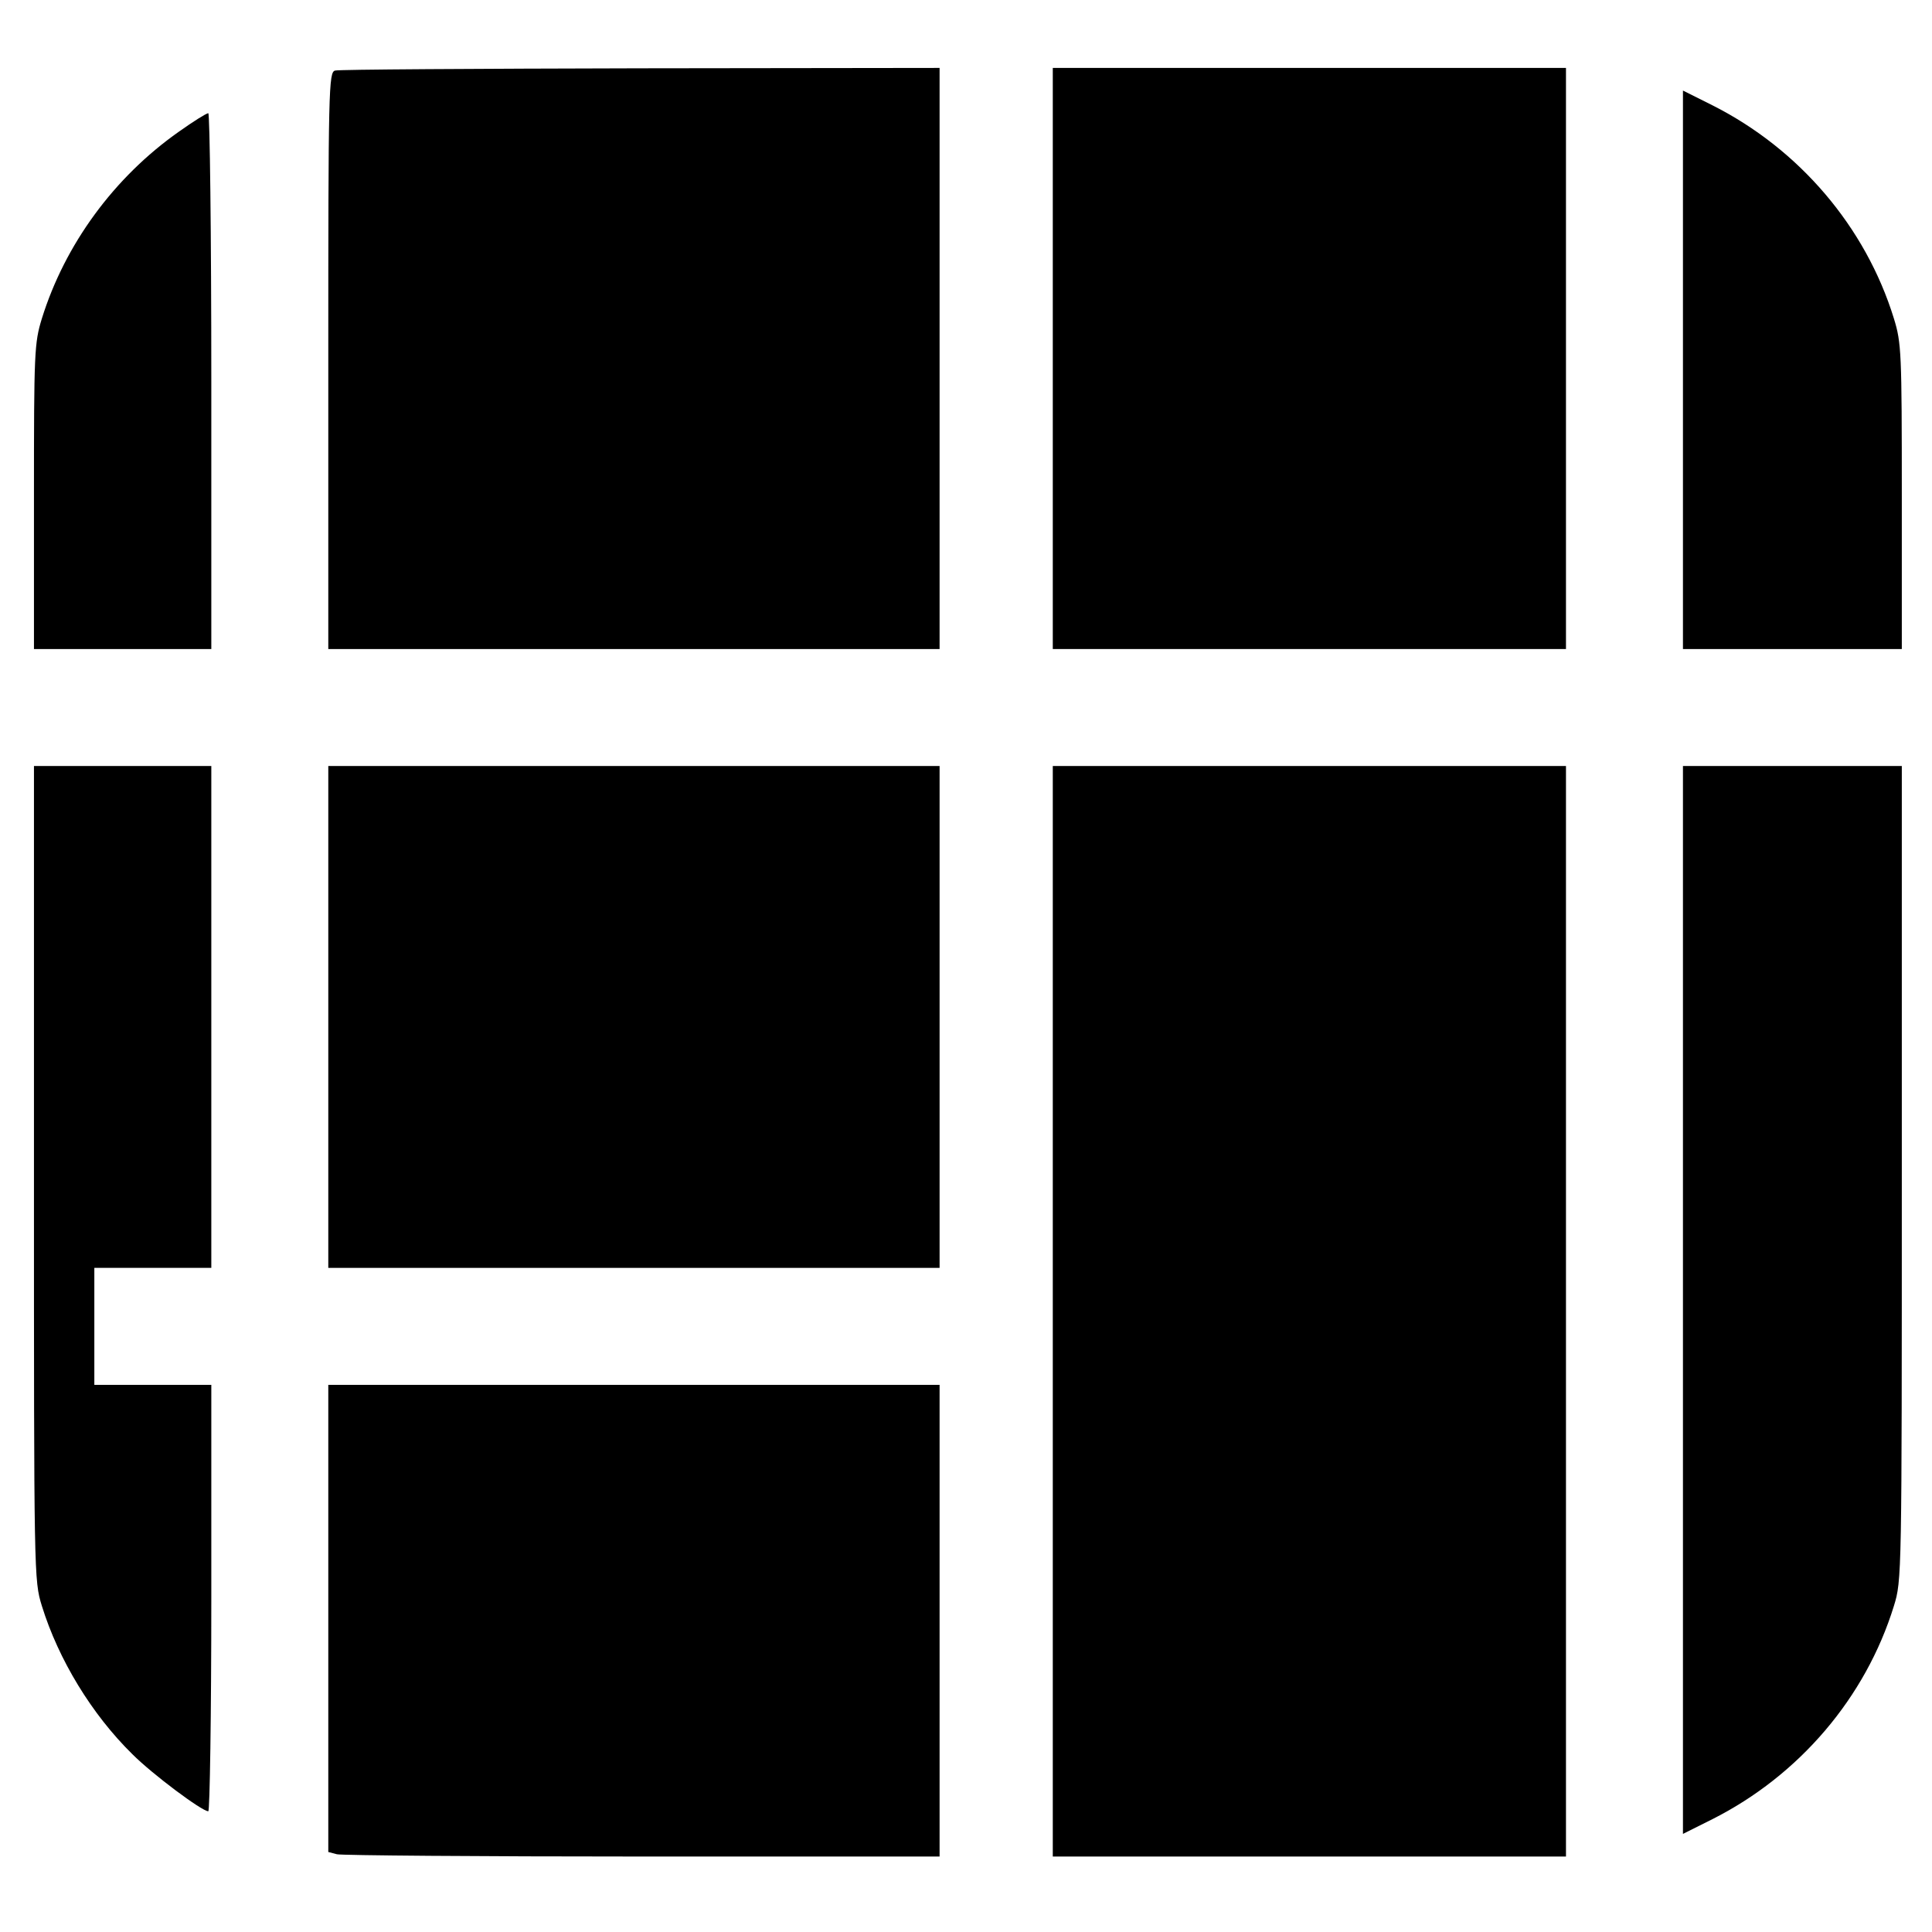 <?xml version="1.0" standalone="no"?>
<!DOCTYPE svg PUBLIC "-//W3C//DTD SVG 20010904//EN"
 "http://www.w3.org/TR/2001/REC-SVG-20010904/DTD/svg10.dtd">
<svg version="1.0" xmlns="http://www.w3.org/2000/svg"
 width="512pt" height="512pt" viewBox="0 0 512 512"
 preserveAspectRatio="xMidYMid meet">
<g transform="translate(0,512) scale(0.1,-0.1)"
fill="#000000" stroke="none">
<path d="M888 4933 c-17 -4 -18 -49 -18 -769 l0 -764 810 0 810 0 0 770 0 770
-792 -1 c-436 -1 -801 -3 -810 -6z"/>
<path d="M2790 4170 l0 -770 680 0 680 0 0 770 0 770 -680 0 -680 0 0 -770z"/>
<path d="M4460 4140 l0 -740 290 0 290 0 0 404 c0 383 -1 407 -21 472 -75 243
-251 449 -481 565 l-78 39 0 -740z"/>
<path d="M474 4771 c-172 -121 -302 -299 -363 -495 -20 -65 -21 -89 -21 -472
l0 -404 235 0 235 0 0 710 c0 391 -4 710 -8 710 -5 0 -40 -22 -78 -49z"/>
<path d="M90 2011 c0 -1070 0 -1079 21 -1147 44 -142 132 -287 240 -393 53
-53 184 -151 201 -151 4 0 8 254 8 565 l0 565 -155 0 -155 0 0 155 0 155 155
0 155 0 0 665 0 665 -235 0 -235 0 0 -1079z"/>
<path d="M870 2425 l0 -665 810 0 810 0 0 665 0 665 -810 0 -810 0 0 -665z"/>
<path d="M2790 1645 l0 -1445 680 0 680 0 0 1445 0 1445 -680 0 -680 0 0
-1445z"/>
<path d="M4460 1675 l0 -1415 78 39 c230 116 406 322 481 565 21 68 21 77 21
1147 l0 1079 -290 0 -290 0 0 -1415z"/>
<path d="M870 831 l0 -619 23 -6 c12 -3 376 -6 810 -6 l787 0 0 625 0 625
-810 0 -810 0 0 -619z"/>
</g>
</svg>
